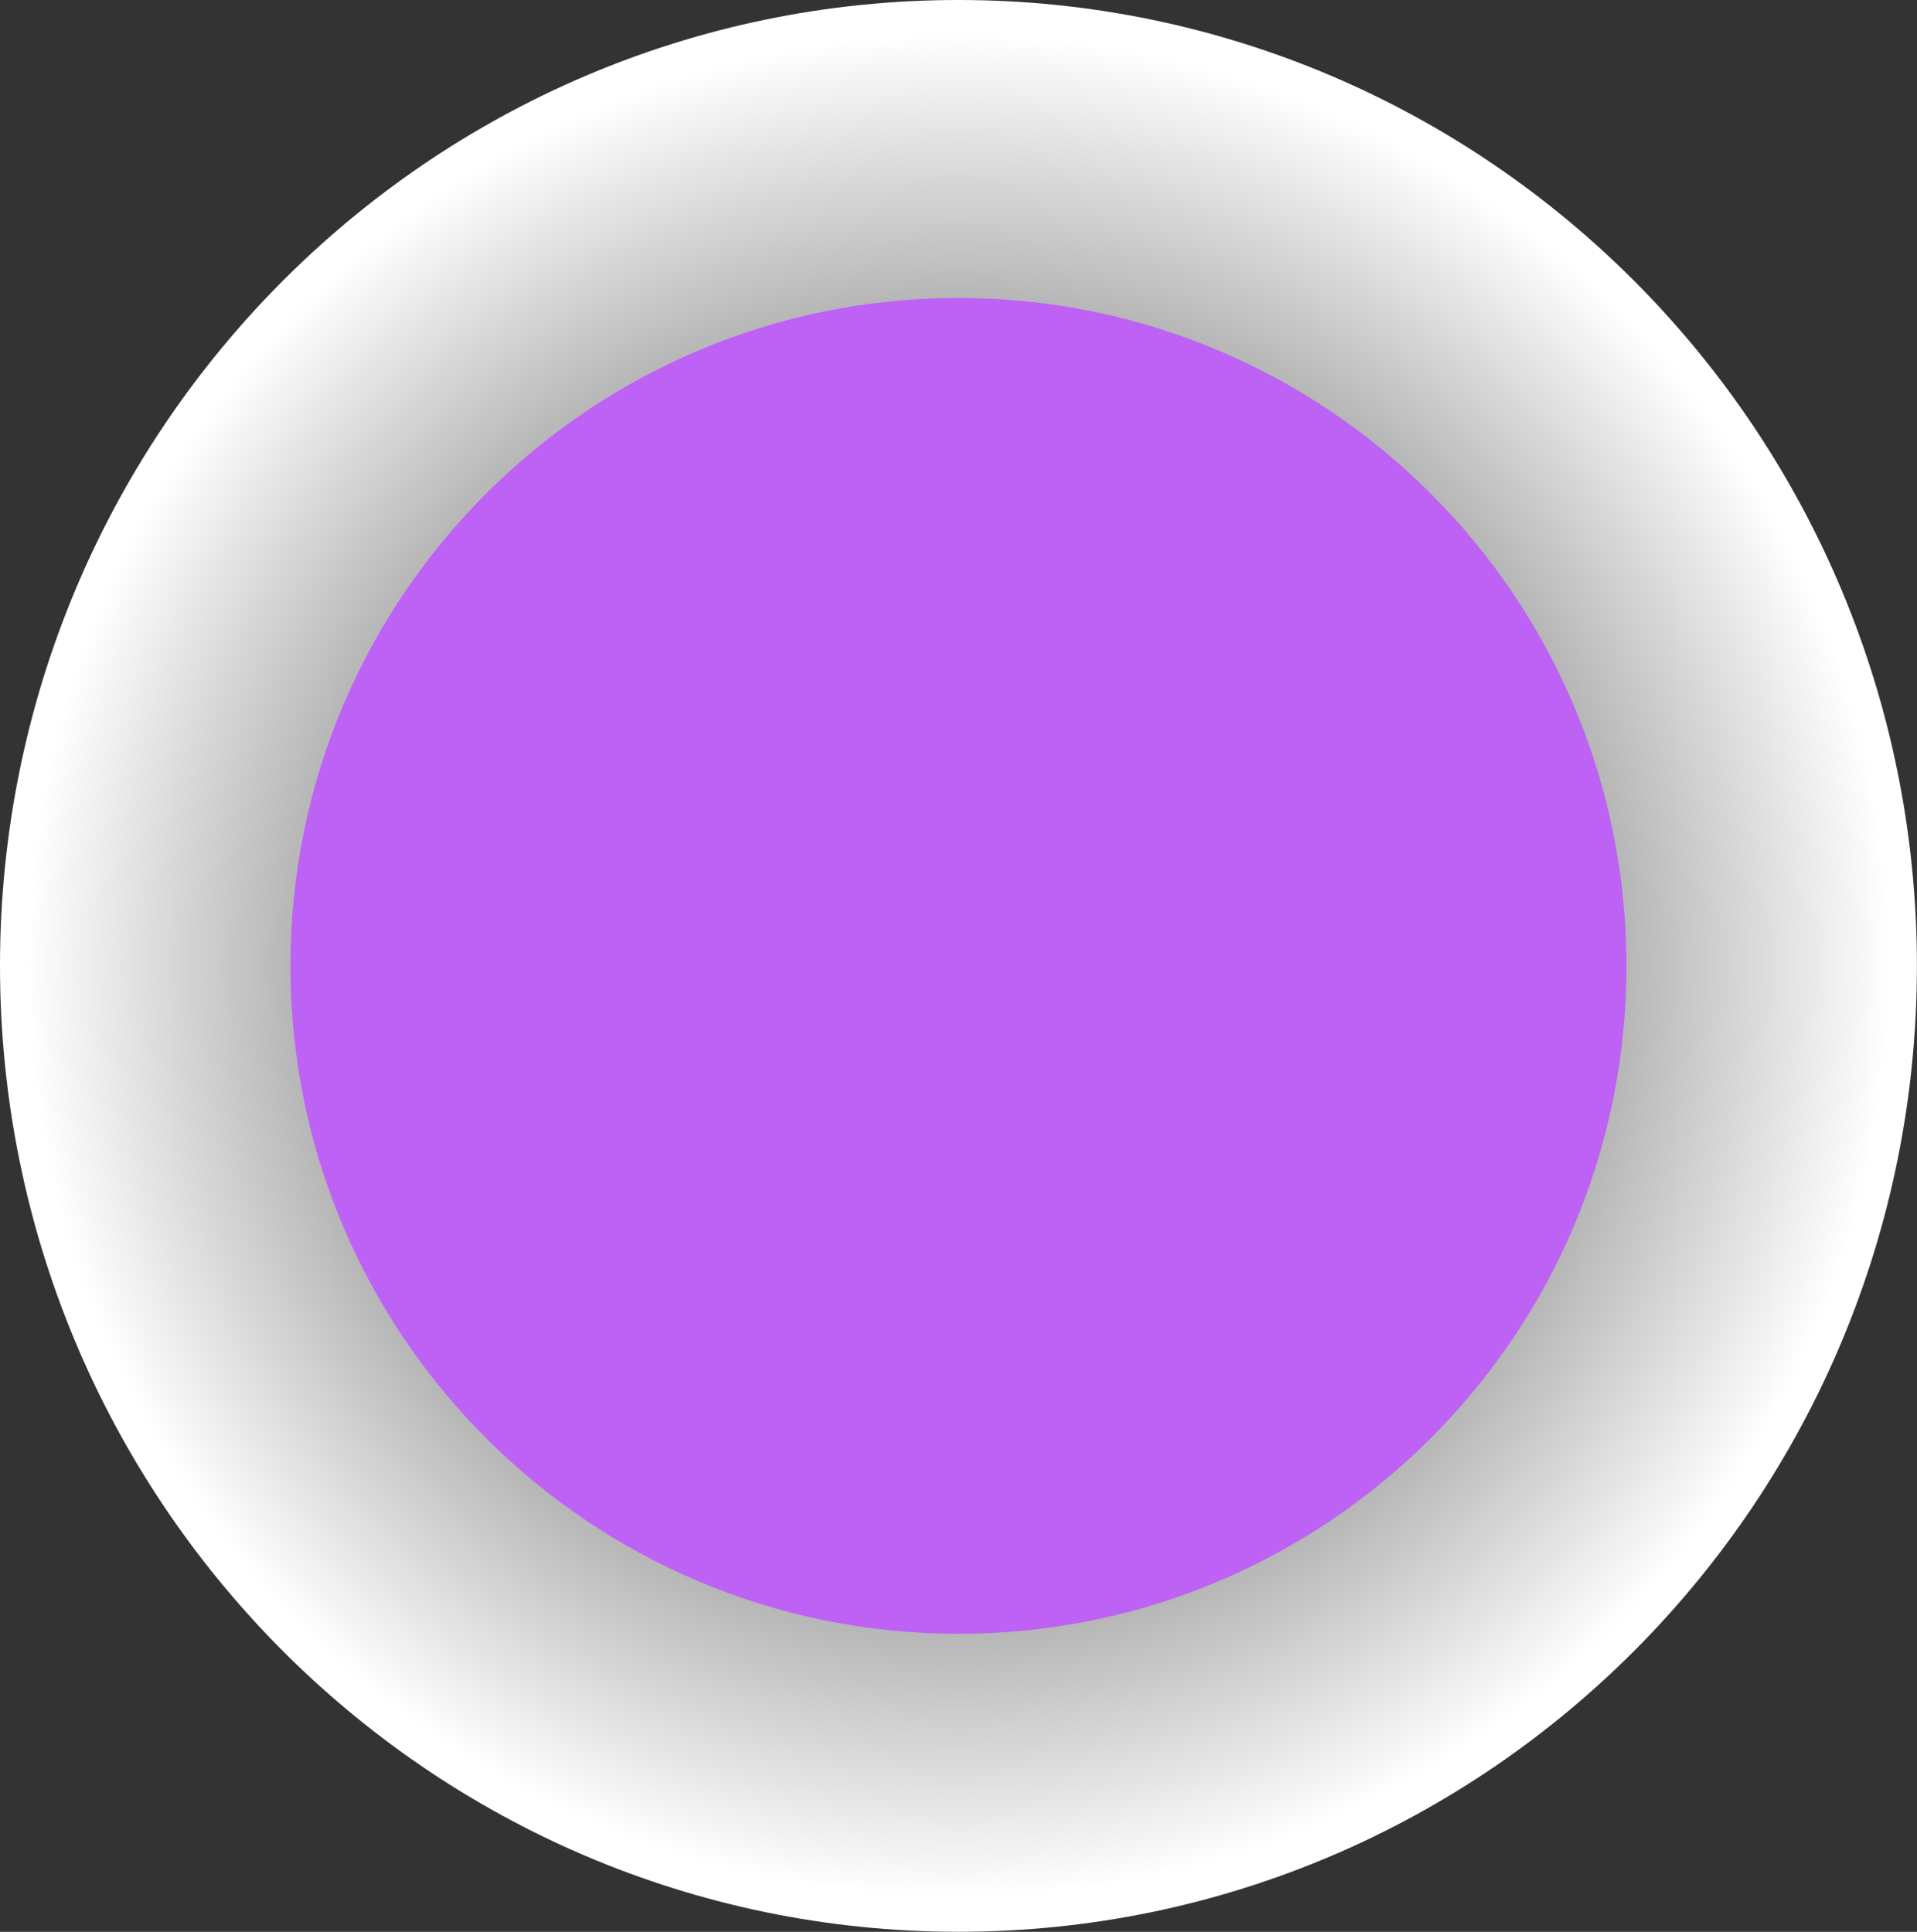 <svg version="1.1" xmlns="http://www.w3.org/2000/svg" xmlns:xlink="http://www.w3.org/1999/xlink" width="23.207" height="23.391" viewBox="0,0,23.207,23.391"><rect x="0" y="0" width="23.207" height="23.391" fill="#333333" stroke="none"/><defs><radialGradient cx="240" cy="180" r="11.281" gradientUnits="userSpaceOnUse" id="color-1"><stop offset="0" stop-color="#000000"/><stop offset="1" stop-color="#000000" stop-opacity="0"/></radialGradient></defs><g transform="translate(-228.397,-168.305)"><g data-paper-data="{&quot;isPaintingLayer&quot;:true}" fill-rule="nonzero" stroke-linecap="butt" stroke-linejoin="miter" stroke-miterlimit="10" stroke-dasharray="" stroke-dashoffset="0" style="mix-blend-mode: normal"><path d="M249.853,180c0,5.493 -4.412,9.945 -9.853,9.945c-5.442,0 -9.853,-4.453 -9.853,-9.945c0,-5.493 4.412,-9.945 9.853,-9.945c5.442,0 9.853,4.453 9.853,9.945z" fill="#ffffff" stroke="#ffffff" stroke-width="3.5"/><path d="M228.719,180c0,-6.23 5.051,-11.281 11.281,-11.281c6.23,0 11.281,5.051 11.281,11.281c0,6.23 -5.051,11.281 -11.281,11.281c-6.23,0 -11.281,-5.051 -11.281,-11.281z" fill="url(#color-1)" stroke="none" stroke-width="NaN"/><path d="M231.913,180c0,-4.466 3.621,-8.087 8.087,-8.087c4.466,0 8.087,3.621 8.087,8.087c0,4.466 -3.621,8.087 -8.087,8.087c-4.466,0 -8.087,-3.621 -8.087,-8.087z" fill="#bd62f5" stroke="none" stroke-width="NaN"/></g></g></svg>